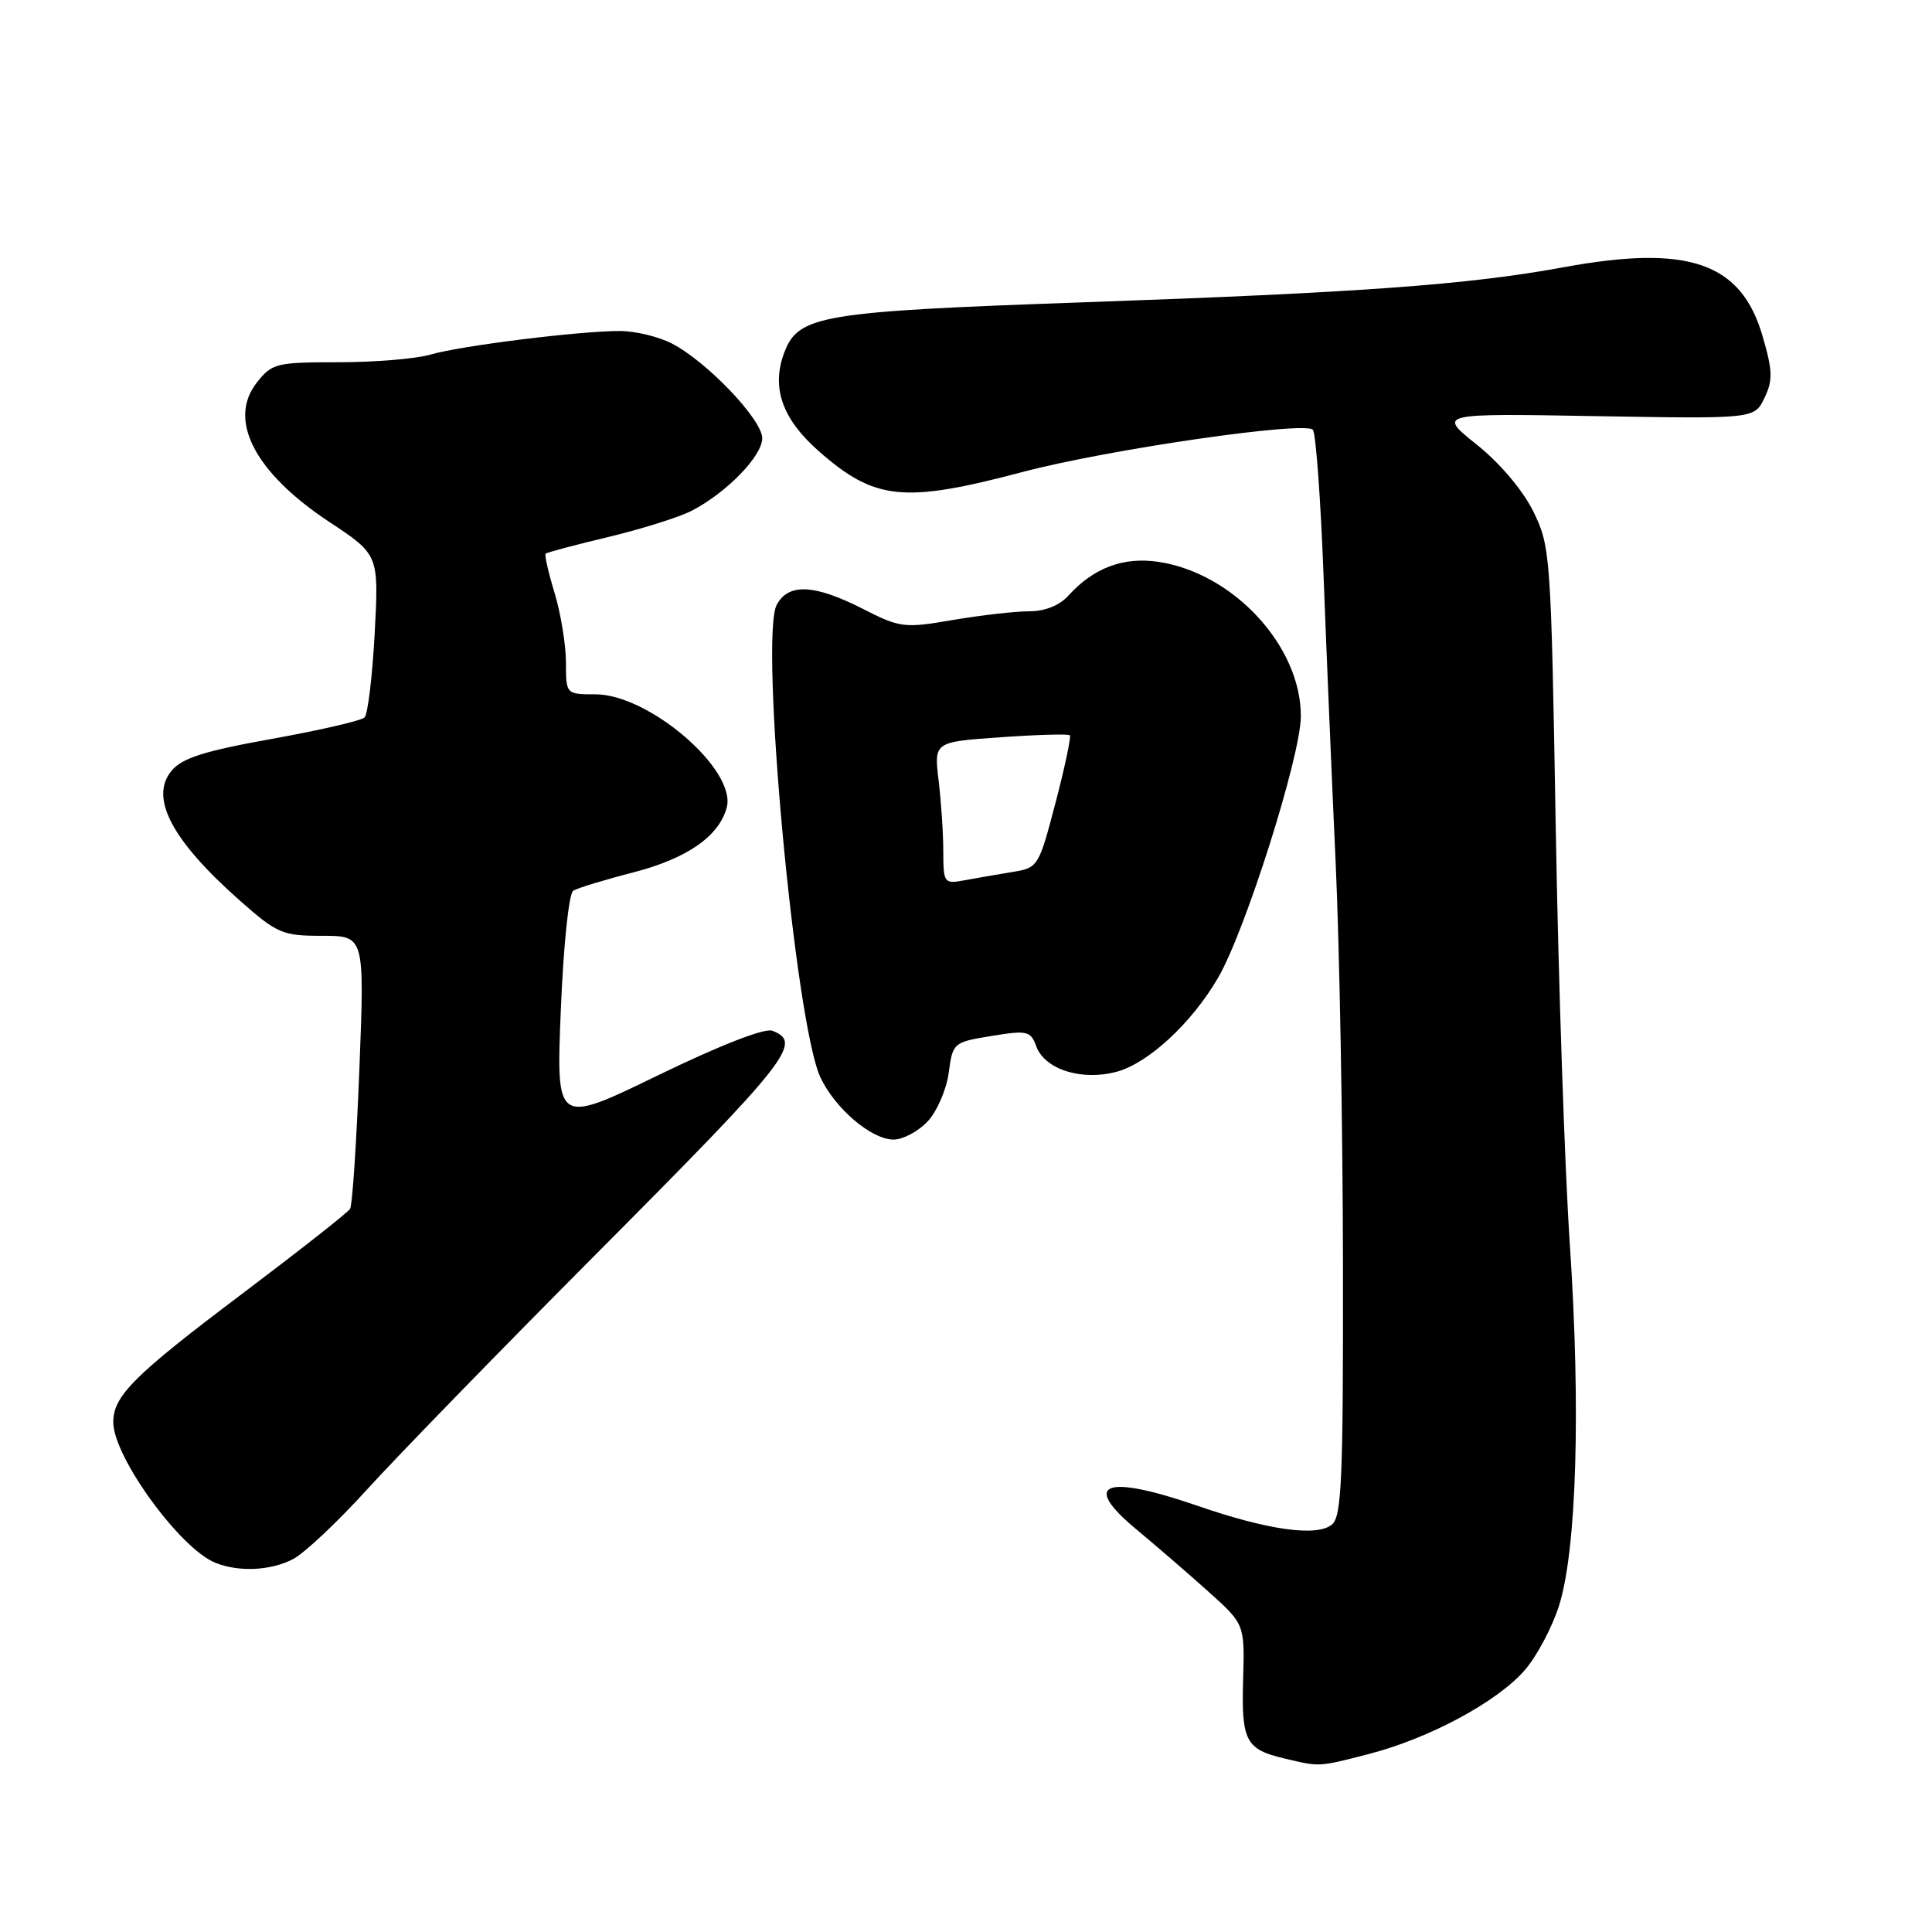 <?xml version="1.0" encoding="UTF-8" standalone="no"?>
<!DOCTYPE svg PUBLIC "-//W3C//DTD SVG 1.1//EN" "http://www.w3.org/Graphics/SVG/1.1/DTD/svg11.dtd" >
<svg xmlns="http://www.w3.org/2000/svg" xmlns:xlink="http://www.w3.org/1999/xlink" version="1.1" viewBox="0 0 256 256">
 <g >
 <path fill="currentColor"
d=" M 181.36 232.42 C 189.34 230.36 198.31 225.55 201.99 221.36 C 203.60 219.53 205.66 215.66 206.58 212.76 C 208.91 205.38 209.47 186.70 208.01 164.85 C 207.33 154.76 206.49 129.85 206.14 109.50 C 205.52 73.43 205.44 72.38 203.17 67.77 C 201.78 64.95 198.76 61.38 195.67 58.91 C 190.50 54.77 190.50 54.77 211.48 55.14 C 232.47 55.50 232.47 55.50 233.80 52.73 C 234.93 50.38 234.89 49.13 233.55 44.54 C 230.72 34.78 223.74 32.37 207.19 35.41 C 194.57 37.73 180.29 38.77 143.50 40.06 C 108.80 41.28 105.79 41.78 103.93 46.69 C 102.17 51.32 103.62 55.50 108.48 59.77 C 115.92 66.32 119.74 66.71 135.50 62.54 C 146.84 59.54 173.21 55.72 173.98 56.97 C 174.37 57.60 175.00 66.30 175.38 76.31 C 175.76 86.31 176.48 103.50 176.99 114.50 C 177.49 125.50 177.93 149.41 177.95 167.63 C 177.99 196.03 177.78 200.93 176.49 202.01 C 174.50 203.66 168.03 202.76 158.63 199.51 C 146.36 195.28 143.18 196.52 150.60 202.67 C 153.14 204.78 157.40 208.46 160.08 210.86 C 164.93 215.21 164.93 215.21 164.72 222.55 C 164.48 230.67 165.06 231.80 170.16 233.00 C 174.93 234.13 174.63 234.15 181.36 232.42 Z  M 38.83 206.59 C 40.33 205.81 44.75 201.65 48.66 197.34 C 52.57 193.03 66.12 179.10 78.78 166.38 C 104.60 140.44 106.42 138.14 102.34 136.58 C 101.32 136.19 95.45 138.48 87.18 142.49 C 73.69 149.04 73.69 149.04 74.31 133.85 C 74.66 125.23 75.38 118.38 75.96 118.02 C 76.53 117.67 80.13 116.57 83.98 115.58 C 91.07 113.74 95.30 110.79 96.30 106.98 C 97.60 101.99 85.99 92.00 78.89 92.00 C 75.00 92.00 75.00 92.00 74.99 87.75 C 74.98 85.41 74.31 81.29 73.49 78.59 C 72.67 75.88 72.13 73.53 72.30 73.37 C 72.47 73.20 76.21 72.20 80.63 71.15 C 85.04 70.09 90.00 68.53 91.65 67.68 C 96.27 65.29 101.00 60.43 101.00 58.07 C 101.00 55.60 93.68 47.92 89.03 45.52 C 87.28 44.61 84.20 43.87 82.18 43.86 C 76.89 43.84 61.11 45.80 57.01 46.99 C 55.09 47.55 49.61 48.00 44.83 48.00 C 36.58 48.00 36.04 48.14 34.02 50.71 C 30.13 55.65 33.77 62.64 43.62 69.15 C 50.20 73.50 50.20 73.50 49.65 83.90 C 49.34 89.62 48.74 94.65 48.30 95.07 C 47.86 95.50 42.33 96.77 36.00 97.91 C 27.04 99.52 24.11 100.45 22.73 102.13 C 19.78 105.70 22.75 111.34 31.78 119.33 C 36.74 123.71 37.42 124.00 42.69 124.00 C 48.31 124.00 48.31 124.00 47.62 141.65 C 47.24 151.36 46.69 159.70 46.39 160.18 C 46.09 160.67 39.61 165.76 32.00 171.50 C 17.73 182.25 14.99 184.99 15.01 188.47 C 15.03 193.04 23.82 205.15 28.50 207.06 C 31.61 208.33 35.84 208.14 38.83 206.59 Z  M 122.91 148.60 C 124.15 147.28 125.41 144.38 125.71 142.15 C 126.24 138.17 126.32 138.10 131.37 137.27 C 136.13 136.50 136.56 136.60 137.31 138.64 C 138.43 141.71 143.34 143.26 147.97 142.01 C 152.16 140.88 157.90 135.57 161.39 129.58 C 165.01 123.38 172.35 100.19 172.37 94.92 C 172.40 85.64 163.46 75.94 153.50 74.45 C 148.87 73.75 144.91 75.24 141.59 78.90 C 140.39 80.23 138.47 81.00 136.36 81.00 C 134.53 81.00 129.99 81.52 126.27 82.15 C 119.78 83.26 119.28 83.20 114.28 80.65 C 107.90 77.41 104.47 77.25 102.92 80.14 C 100.62 84.45 105.35 135.58 108.71 142.76 C 110.65 146.89 115.48 151.00 118.40 151.00 C 119.64 151.00 121.67 149.92 122.91 148.60 Z  M 124.99 112.83 C 124.99 110.45 124.71 106.21 124.37 103.41 C 123.76 98.31 123.76 98.31 132.58 97.69 C 137.43 97.35 141.56 97.23 141.76 97.43 C 141.95 97.62 141.10 101.65 139.86 106.38 C 137.62 114.91 137.57 114.99 134.05 115.56 C 132.10 115.88 129.26 116.37 127.75 116.65 C 125.10 117.14 125.00 117.01 124.99 112.83 Z "/>
</g>
</svg>